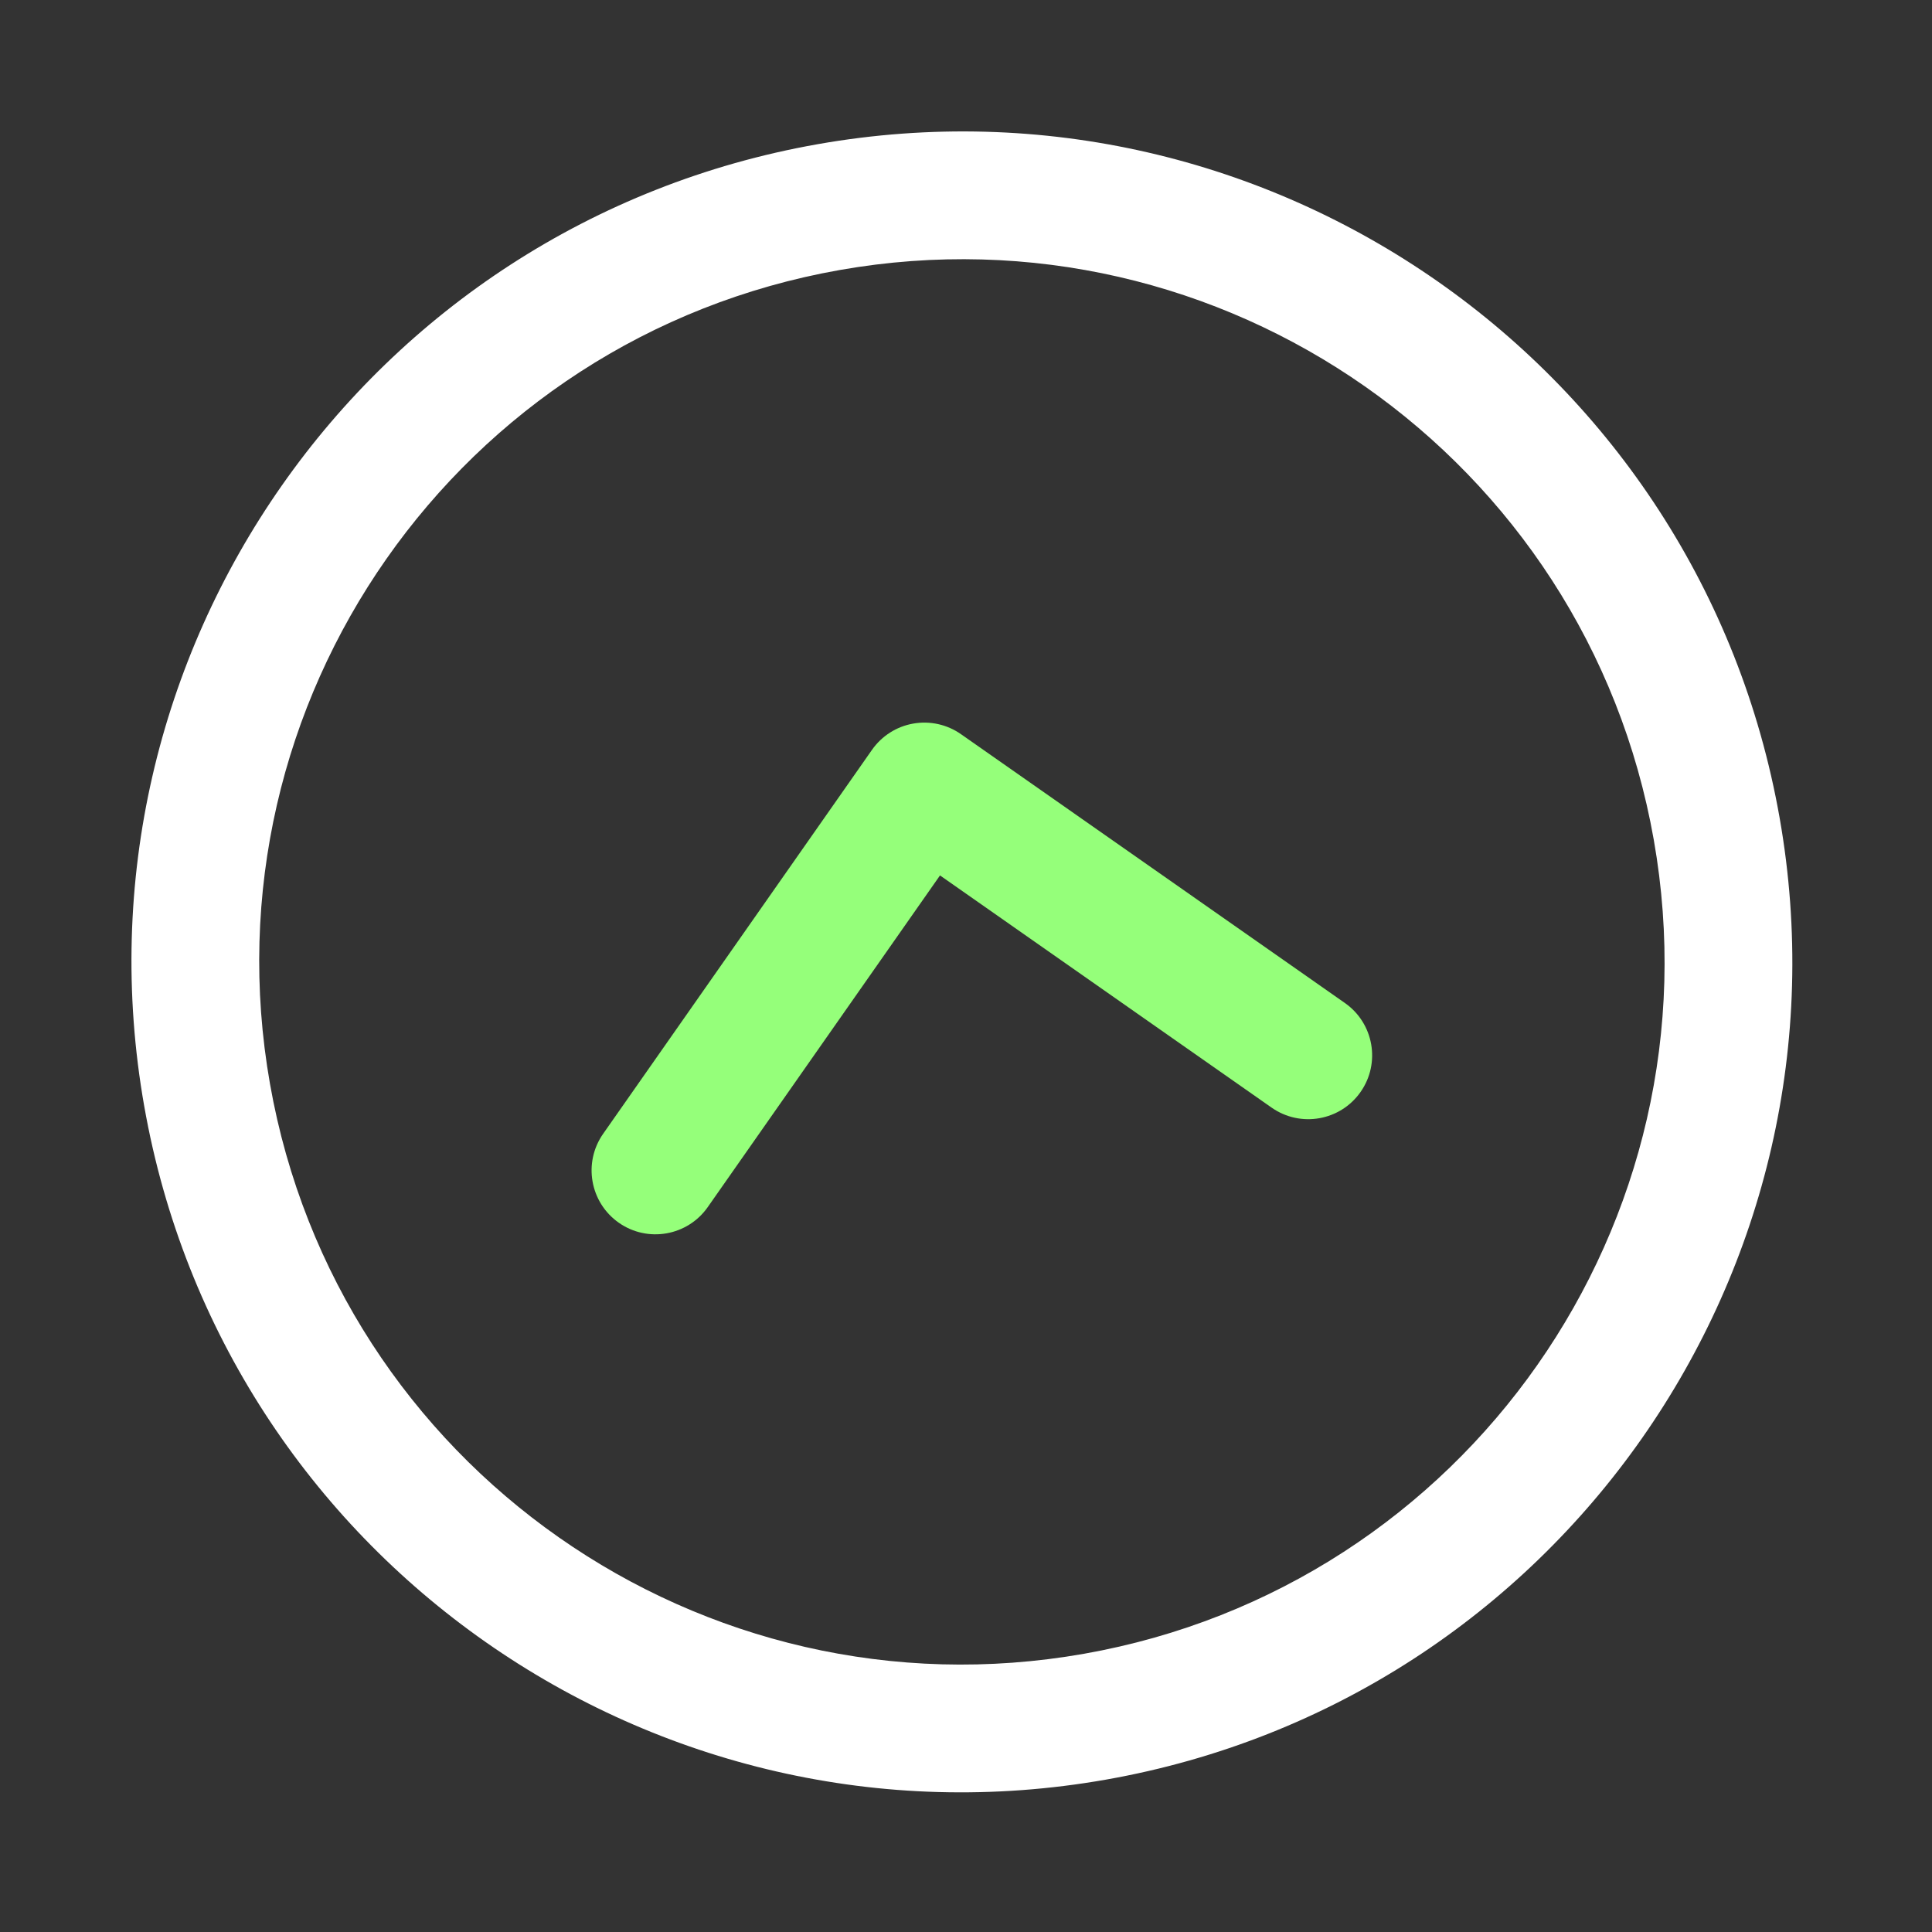 <svg width="59" height="59" viewBox="0 0 59 59" fill="none" xmlns="http://www.w3.org/2000/svg">
<rect x="0" y="0" width="59" height="59" fill="#333333" stroke="none"/>
<g id="icon" style="mix-blend-mode:overlay">
<path id="Vector 166 (Stroke)" fill-rule="evenodd" clip-rule="evenodd" d="M18.898 37.341C18.016 36.723 17.801 35.507 18.419 34.624L26.629 22.899C26.926 22.475 27.379 22.186 27.888 22.097C28.398 22.007 28.922 22.123 29.346 22.42L41.071 30.63C41.953 31.248 42.168 32.464 41.55 33.346C40.932 34.229 39.716 34.443 38.833 33.825L28.706 26.734L21.614 36.862C20.997 37.744 19.78 37.959 18.898 37.341Z" fill="#95FF7A"/>
<path id="Ellipse 99 (Stroke)" fill-rule="evenodd" clip-rule="evenodd" d="M8.245 33.1C10.303 44.77 21.431 52.562 33.1 50.504C44.77 48.447 52.562 37.319 50.504 25.649C48.447 13.979 37.319 6.188 25.649 8.245C13.98 10.303 6.188 21.431 8.245 33.1ZM33.778 54.346C19.987 56.778 6.835 47.569 4.404 33.778C1.972 19.987 11.18 6.835 24.972 4.403C38.763 1.972 51.914 11.18 54.346 24.972C56.778 38.763 47.569 51.914 33.778 54.346Z" fill="white"/>
</g>
</svg>
